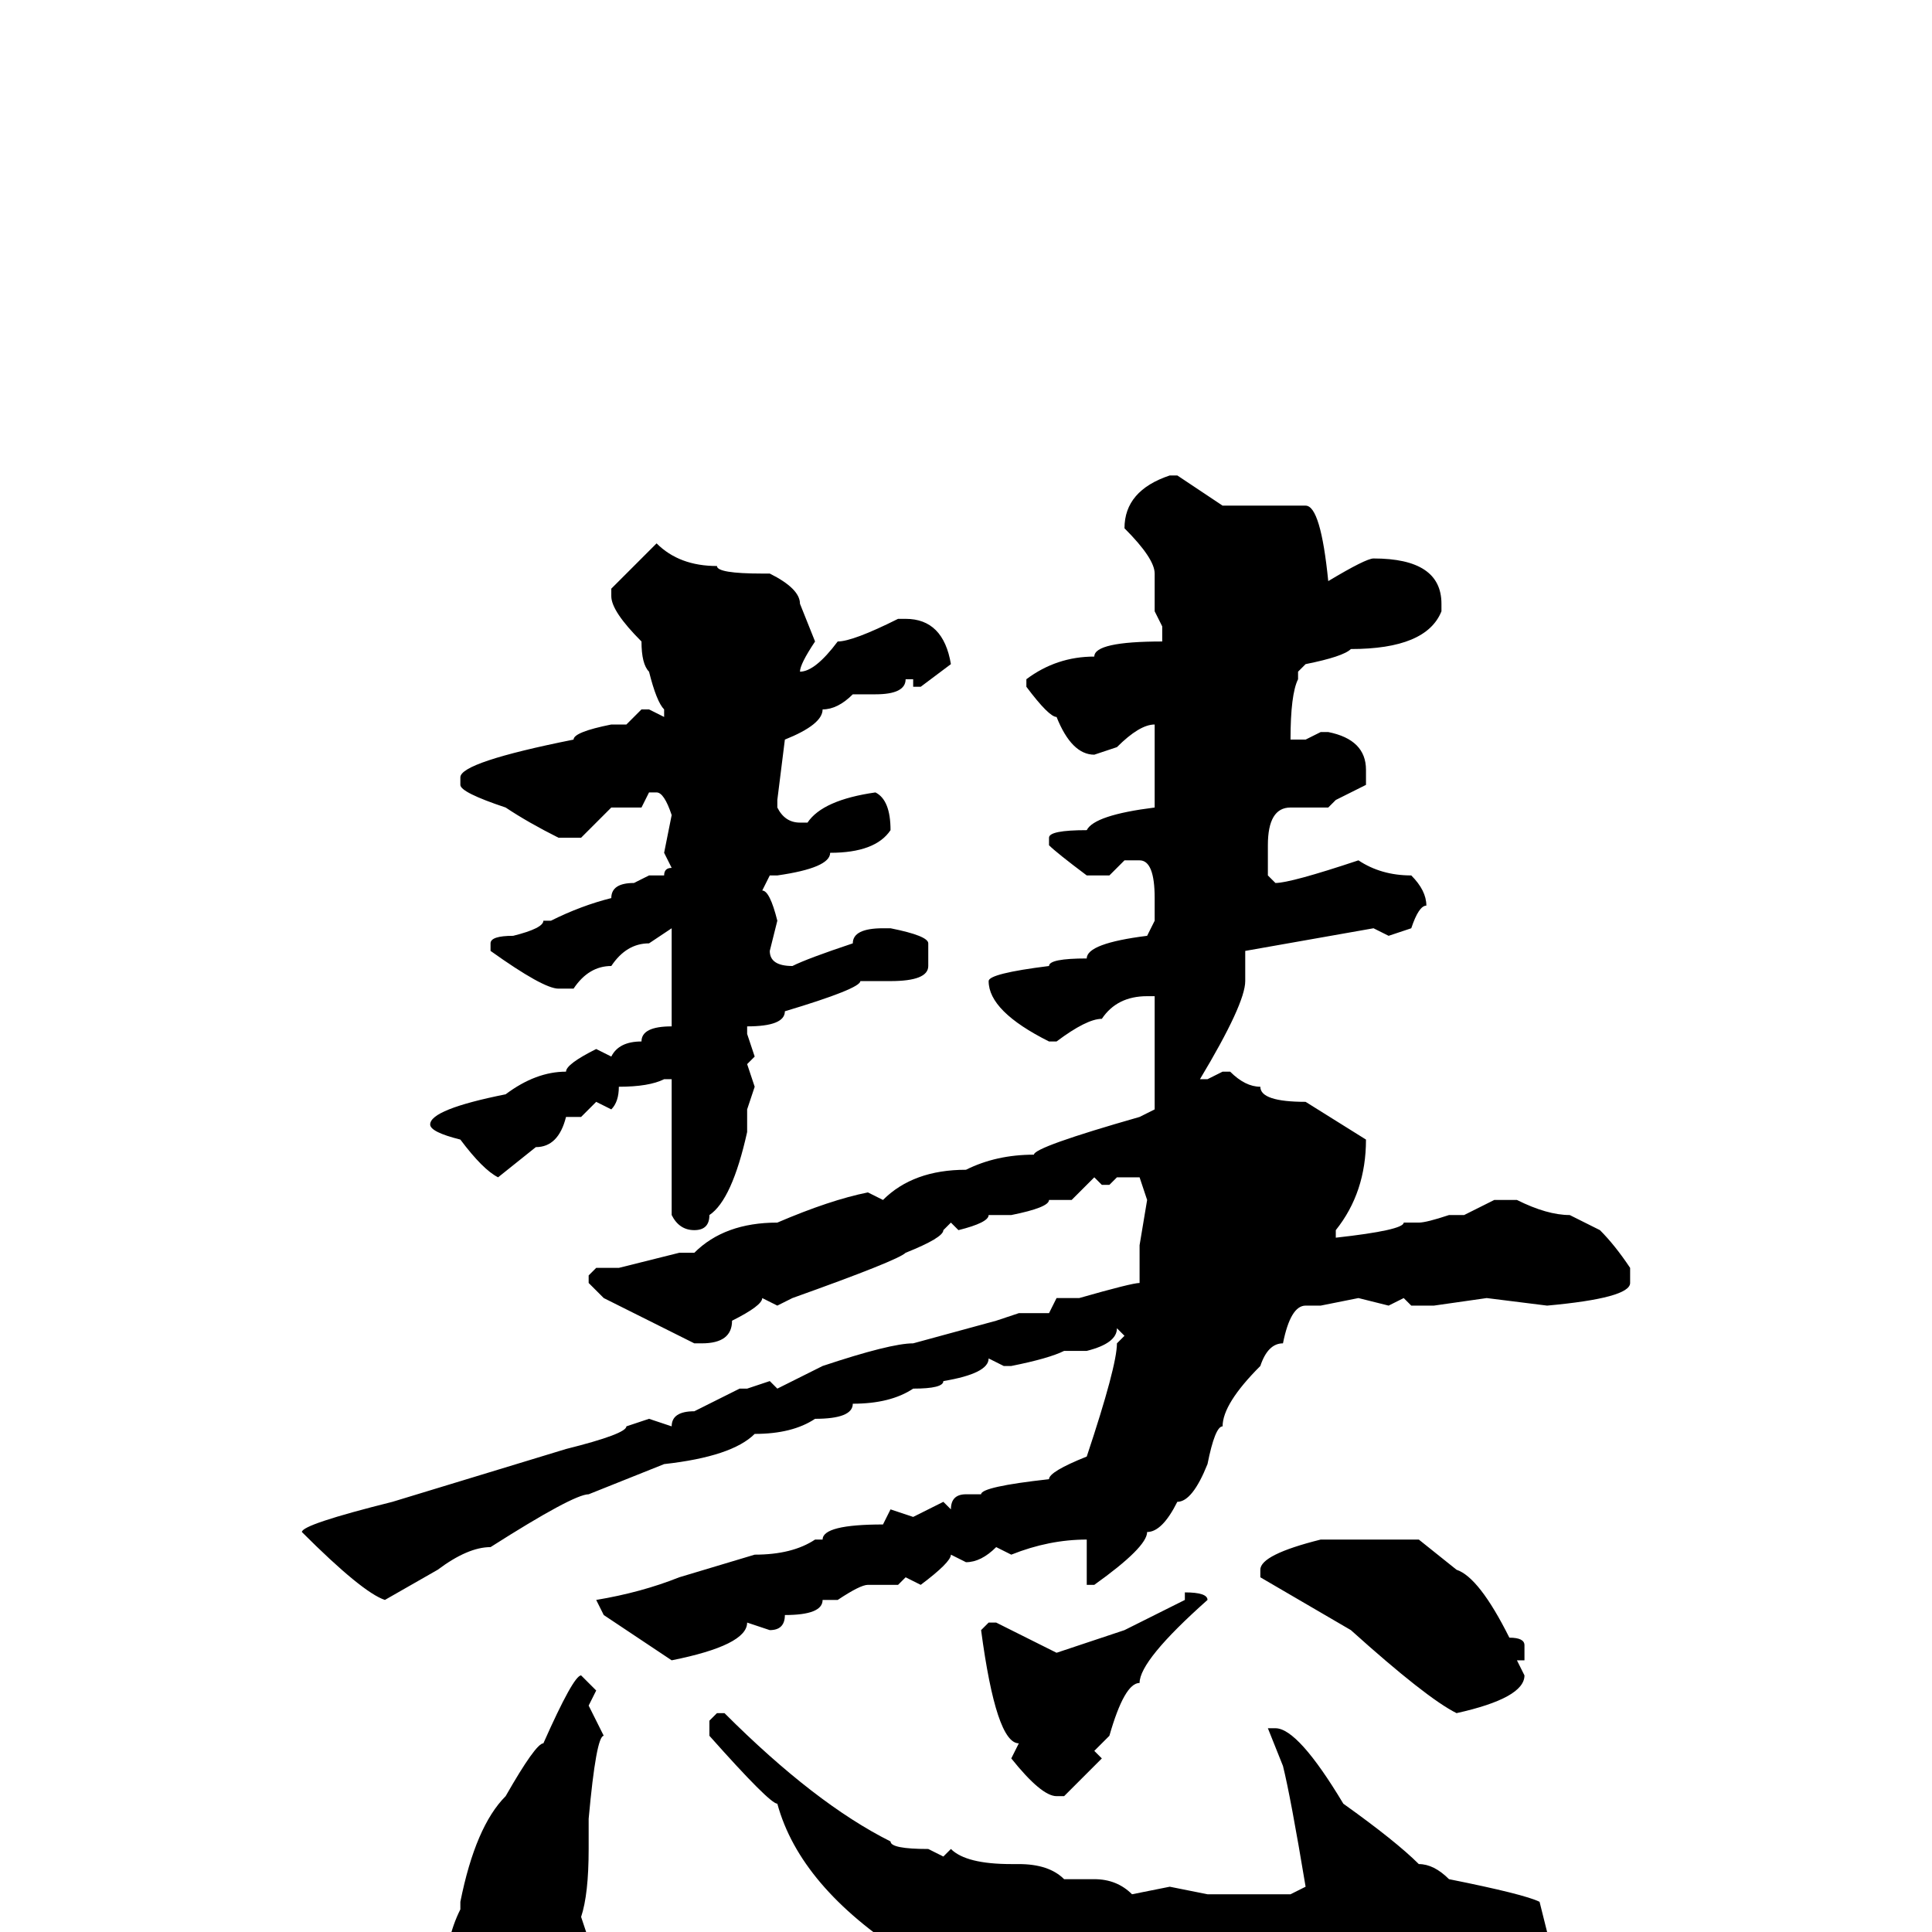 <svg xmlns="http://www.w3.org/2000/svg" viewBox="0 -256 256 256">
	<path fill="#000000" d="M155 -193H156L162 -189H173Q175 -189 176 -179Q181 -182 182 -182Q191 -182 191 -176V-175Q189 -170 179 -170Q178 -169 173 -168L172 -167V-166Q171 -164 171 -158H172H173L175 -159H176Q181 -158 181 -154V-152L177 -150L176 -149H171Q168 -149 168 -144V-140L169 -139Q171 -139 180 -142Q183 -140 187 -140Q189 -138 189 -136Q188 -136 187 -133L184 -132L182 -133L165 -130V-129V-126Q165 -123 159 -113H160L162 -114H163Q165 -112 167 -112Q167 -110 173 -110L181 -105Q181 -98 177 -93V-92Q186 -93 186 -94H188Q189 -94 192 -95H193H194L198 -97H201Q205 -95 208 -95L212 -93Q214 -91 216 -88V-86Q216 -84 205 -83L197 -84L190 -83H187L186 -84L184 -83L180 -84L175 -83H173Q171 -83 170 -78Q168 -78 167 -75Q162 -70 162 -67Q161 -67 160 -62Q158 -57 156 -57Q154 -53 152 -53Q152 -51 145 -46H144V-47V-52Q139 -52 134 -50L132 -51Q130 -49 128 -49L126 -50Q126 -49 122 -46L120 -47L119 -46H117H115Q114 -46 111 -44H109Q109 -42 104 -42Q104 -40 102 -40L99 -41Q99 -38 89 -36L80 -42L79 -44Q85 -45 90 -47L100 -50Q105 -50 108 -52H109Q109 -54 117 -54L118 -56L121 -55L125 -57L126 -56Q126 -58 128 -58H130Q130 -59 139 -60Q139 -61 144 -63Q148 -75 148 -78L149 -79L148 -80Q148 -78 144 -77H141Q139 -76 134 -75H133L131 -76Q131 -74 125 -73Q125 -72 121 -72Q118 -70 113 -70Q113 -68 108 -68Q105 -66 100 -66Q97 -63 88 -62L78 -58Q76 -58 65 -51Q62 -51 58 -48L51 -44Q48 -45 40 -53Q40 -54 52 -57L75 -64Q83 -66 83 -67L86 -68L89 -67Q89 -69 92 -69L98 -72H99L102 -73L103 -72L109 -75Q118 -78 121 -78L132 -81L135 -82H139L140 -84H143Q150 -86 151 -86V-91L152 -97L151 -100H148L147 -99H146L145 -100L142 -97H141H139Q139 -96 134 -95H133H131Q131 -94 127 -93L126 -94L125 -93Q125 -92 120 -90Q119 -89 105 -84L103 -83L101 -84Q101 -83 97 -81Q97 -78 93 -78H92L80 -84L78 -86V-87L79 -88H82L90 -90H92Q96 -94 103 -94Q110 -97 115 -98L117 -97Q121 -101 128 -101Q132 -103 137 -103Q137 -104 151 -108L153 -109V-116V-117V-122V-124H152Q148 -124 146 -121Q144 -121 140 -118H139Q131 -122 131 -126Q131 -127 139 -128Q139 -129 144 -129Q144 -131 152 -132L153 -134V-135V-137Q153 -142 151 -142H149L147 -140H144Q140 -143 139 -144V-145Q139 -146 144 -146Q145 -148 153 -149V-160Q151 -160 148 -157L145 -156Q142 -156 140 -161Q139 -161 136 -165V-166Q140 -169 145 -169Q145 -171 154 -171V-173L153 -175V-178V-180Q153 -182 149 -186Q149 -191 155 -193ZM87 -184Q90 -181 95 -181Q95 -180 101 -180H102Q106 -178 106 -176L108 -171Q106 -168 106 -167Q108 -167 111 -171Q113 -171 119 -174H120Q125 -174 126 -168L122 -165H121V-166H120Q120 -164 116 -164H113Q111 -162 109 -162Q109 -160 104 -158L103 -150V-149Q104 -147 106 -147H107Q109 -150 116 -151Q118 -150 118 -146Q116 -143 110 -143Q110 -141 103 -140H102L101 -138Q102 -138 103 -134L102 -130Q102 -128 105 -128Q107 -129 113 -131Q113 -133 117 -133H118Q123 -132 123 -131V-128Q123 -126 118 -126H117H114Q114 -125 104 -122Q104 -120 99 -120V-119L100 -116L99 -115L100 -112L99 -109V-106Q97 -97 94 -95Q94 -93 92 -93Q90 -93 89 -95V-99V-106V-110V-111V-113H88Q86 -112 82 -112Q82 -110 81 -109L79 -110L77 -108H75Q74 -104 71 -104L66 -100Q64 -101 61 -105Q57 -106 57 -107Q57 -109 67 -111Q71 -114 75 -114Q75 -115 79 -117L81 -116Q82 -118 85 -118Q85 -120 89 -120V-121V-122V-123V-127V-128V-133L86 -131Q83 -131 81 -128Q78 -128 76 -125H74Q72 -125 65 -130V-131Q65 -132 68 -132Q72 -133 72 -134H73Q77 -136 81 -137Q81 -139 84 -139L86 -140H88Q88 -141 89 -141L88 -143L89 -148Q88 -151 87 -151H86L85 -149H81L77 -145H74Q70 -147 67 -149Q61 -151 61 -152V-153Q61 -155 76 -158Q76 -159 81 -160H83L85 -162H86L88 -161V-162Q87 -163 86 -167Q85 -168 85 -171Q81 -175 81 -177V-178ZM175 -52H188L193 -48Q196 -47 200 -39Q202 -39 202 -38V-36H201L202 -34Q202 -31 193 -29Q189 -31 179 -40L167 -47V-48Q167 -50 175 -52ZM157 -45Q160 -45 160 -44Q151 -36 151 -33Q149 -33 147 -26L145 -24L146 -23L141 -18H140Q138 -18 134 -23L135 -25Q132 -25 130 -40L131 -41H132L140 -37L149 -40L157 -44ZM77 -34L79 -32L78 -30L80 -26Q79 -26 78 -15V-13V-11Q78 -5 77 -2L78 1V2Q78 9 67 16H64Q63 16 60 8L59 6Q59 1 61 -3V-4Q63 -14 67 -18Q71 -25 72 -25Q76 -34 77 -34ZM95 -29H96Q108 -17 118 -12Q118 -11 123 -11L125 -10L126 -11Q128 -9 134 -9H135Q139 -9 141 -7H145Q148 -7 150 -5L155 -6L160 -5H163H165H167H171L173 -6Q171 -18 170 -22L168 -27H169Q172 -27 178 -17Q185 -12 188 -9Q190 -9 192 -7Q202 -5 204 -4L205 0Q203 12 201 12Q201 13 195 15L194 14L188 16H186L180 18L177 16L173 17L171 16L167 17L165 16L162 17L158 16H156Q151 16 146 14H142Q139 14 132 9Q129 9 129 8V9H128Q123 7 120 3Q106 -6 103 -17Q102 -17 94 -26V-28Z"/>
</svg>